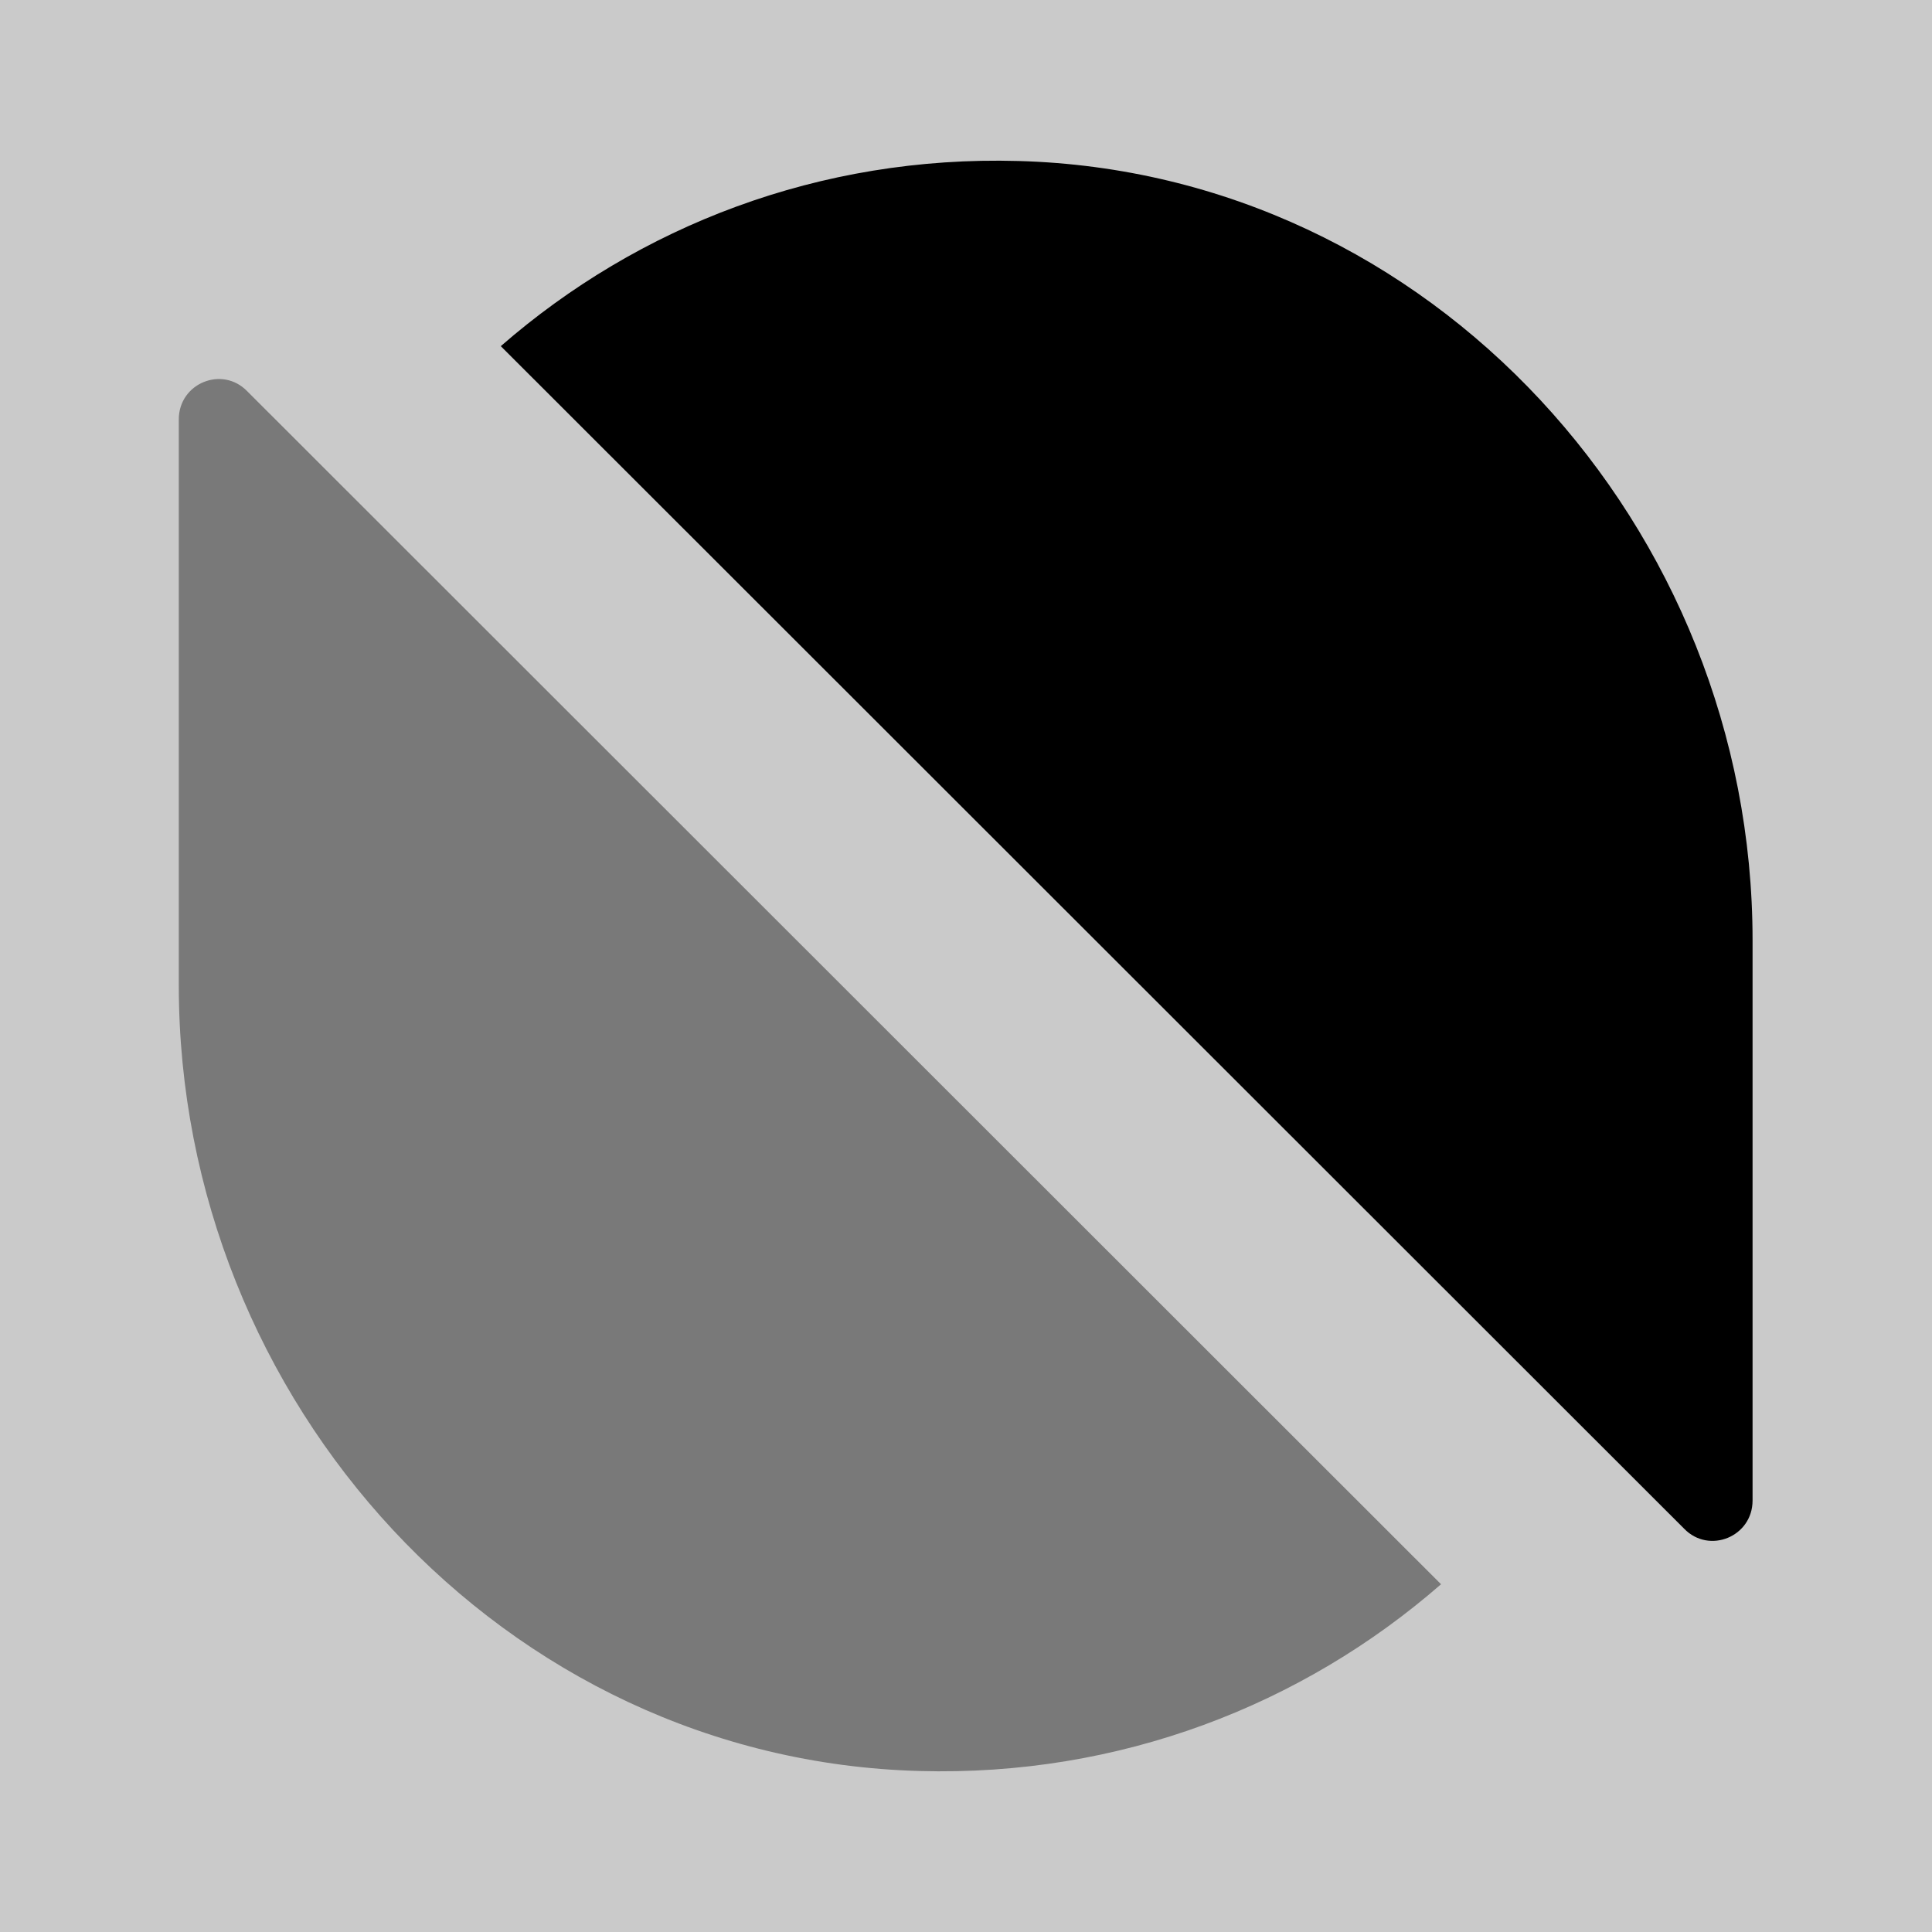 <svg viewBox="0 0 24 24" fill="none">
<rect x="0" y="0" width="24" height="24" fill="#808080" stroke="none"/>
<path opacity="0.58" d="M24 0H0V24H24V0Z" fill="white"></path>
<path opacity="0.4" d="M17.901 19.68C16.181 21.18 13.911 22.07 11.421 22C6.251 21.86 2.221 17.41 2.221 12.24V5.21C2.221 4.76 2.761 4.54 3.071 4.86L17.901 19.68Z" fill="currentColor"></path>
<path d="M6.221 4.3C7.931 2.81 10.181 1.93 12.651 2C17.781 2.14 21.771 6.55 21.771 11.68V18.64C21.771 19.09 21.231 19.31 20.921 18.99L6.221 4.3Z" fill="currentColor"></path>
</svg>
